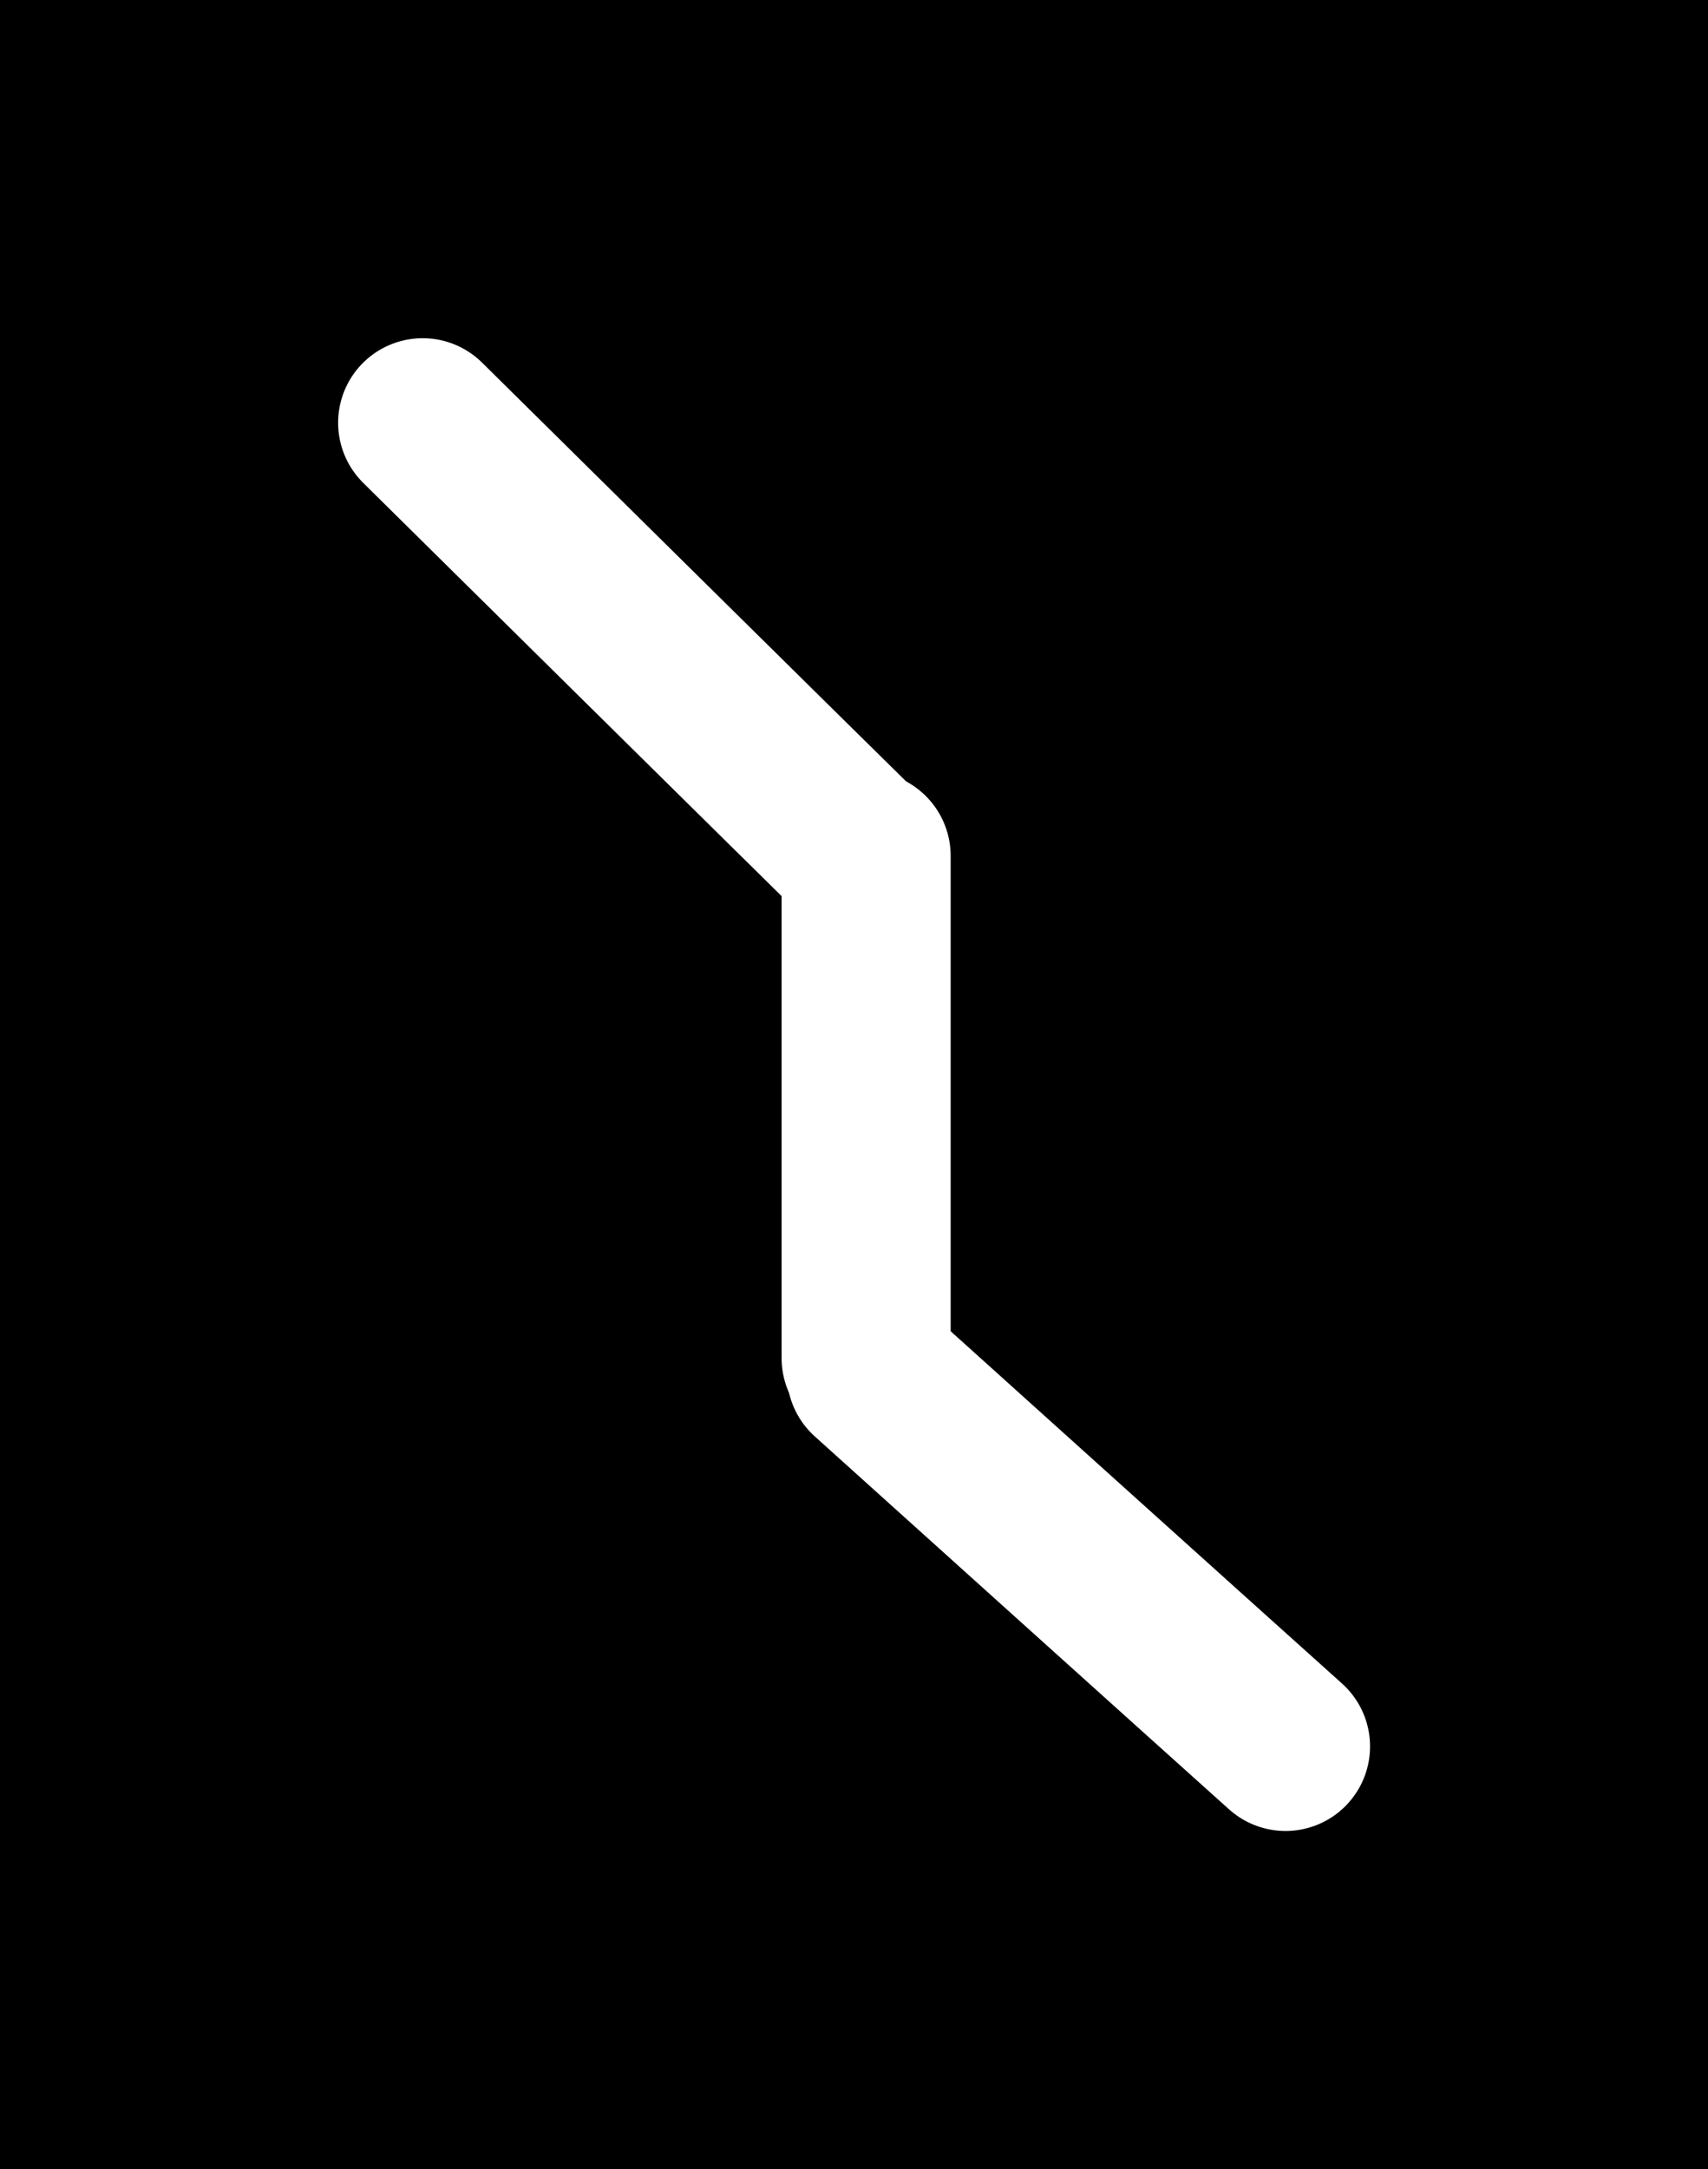 <svg version="1.1" xmlns="http://www.w3.org/2000/svg" viewBox="0 0 40.412 51.307" width="121.235" height="153.921"><!-- svg-source:excalidraw --><defs><style class="style-fonts">
      </style></defs><rect x="0" y="0" width="40.412" height="51.307" fill="#000"></rect><g stroke-linecap="round"><g transform="translate(10 10) rotate(0 5.124 5.062)"><path d="M0 0 C1.71 1.69, 8.54 8.44, 10.25 10.12 M0 0 C1.71 1.69, 8.54 8.44, 10.25 10.12" stroke="#ffffff" stroke-width="4" fill="none"></path></g></g><mask></mask><g stroke-linecap="round"><g transform="translate(20.493 20.246) rotate(0 0 5.939)"><path d="M0 0 C0 1.98, 0 9.9, 0 11.88 M0 0 C0 1.98, 0 9.9, 0 11.88" stroke="#ffffff" stroke-width="4" fill="none"></path></g></g><mask></mask><g stroke-linecap="round"><g transform="translate(20.616 32.491) rotate(0 4.898 4.408)"><path d="M0 0 C1.63 1.47, 8.16 7.35, 9.8 8.82 M0 0 C1.63 1.47, 8.16 7.35, 9.8 8.82" stroke="#ffffff" stroke-width="4" fill="none"></path></g></g><mask></mask></svg>
